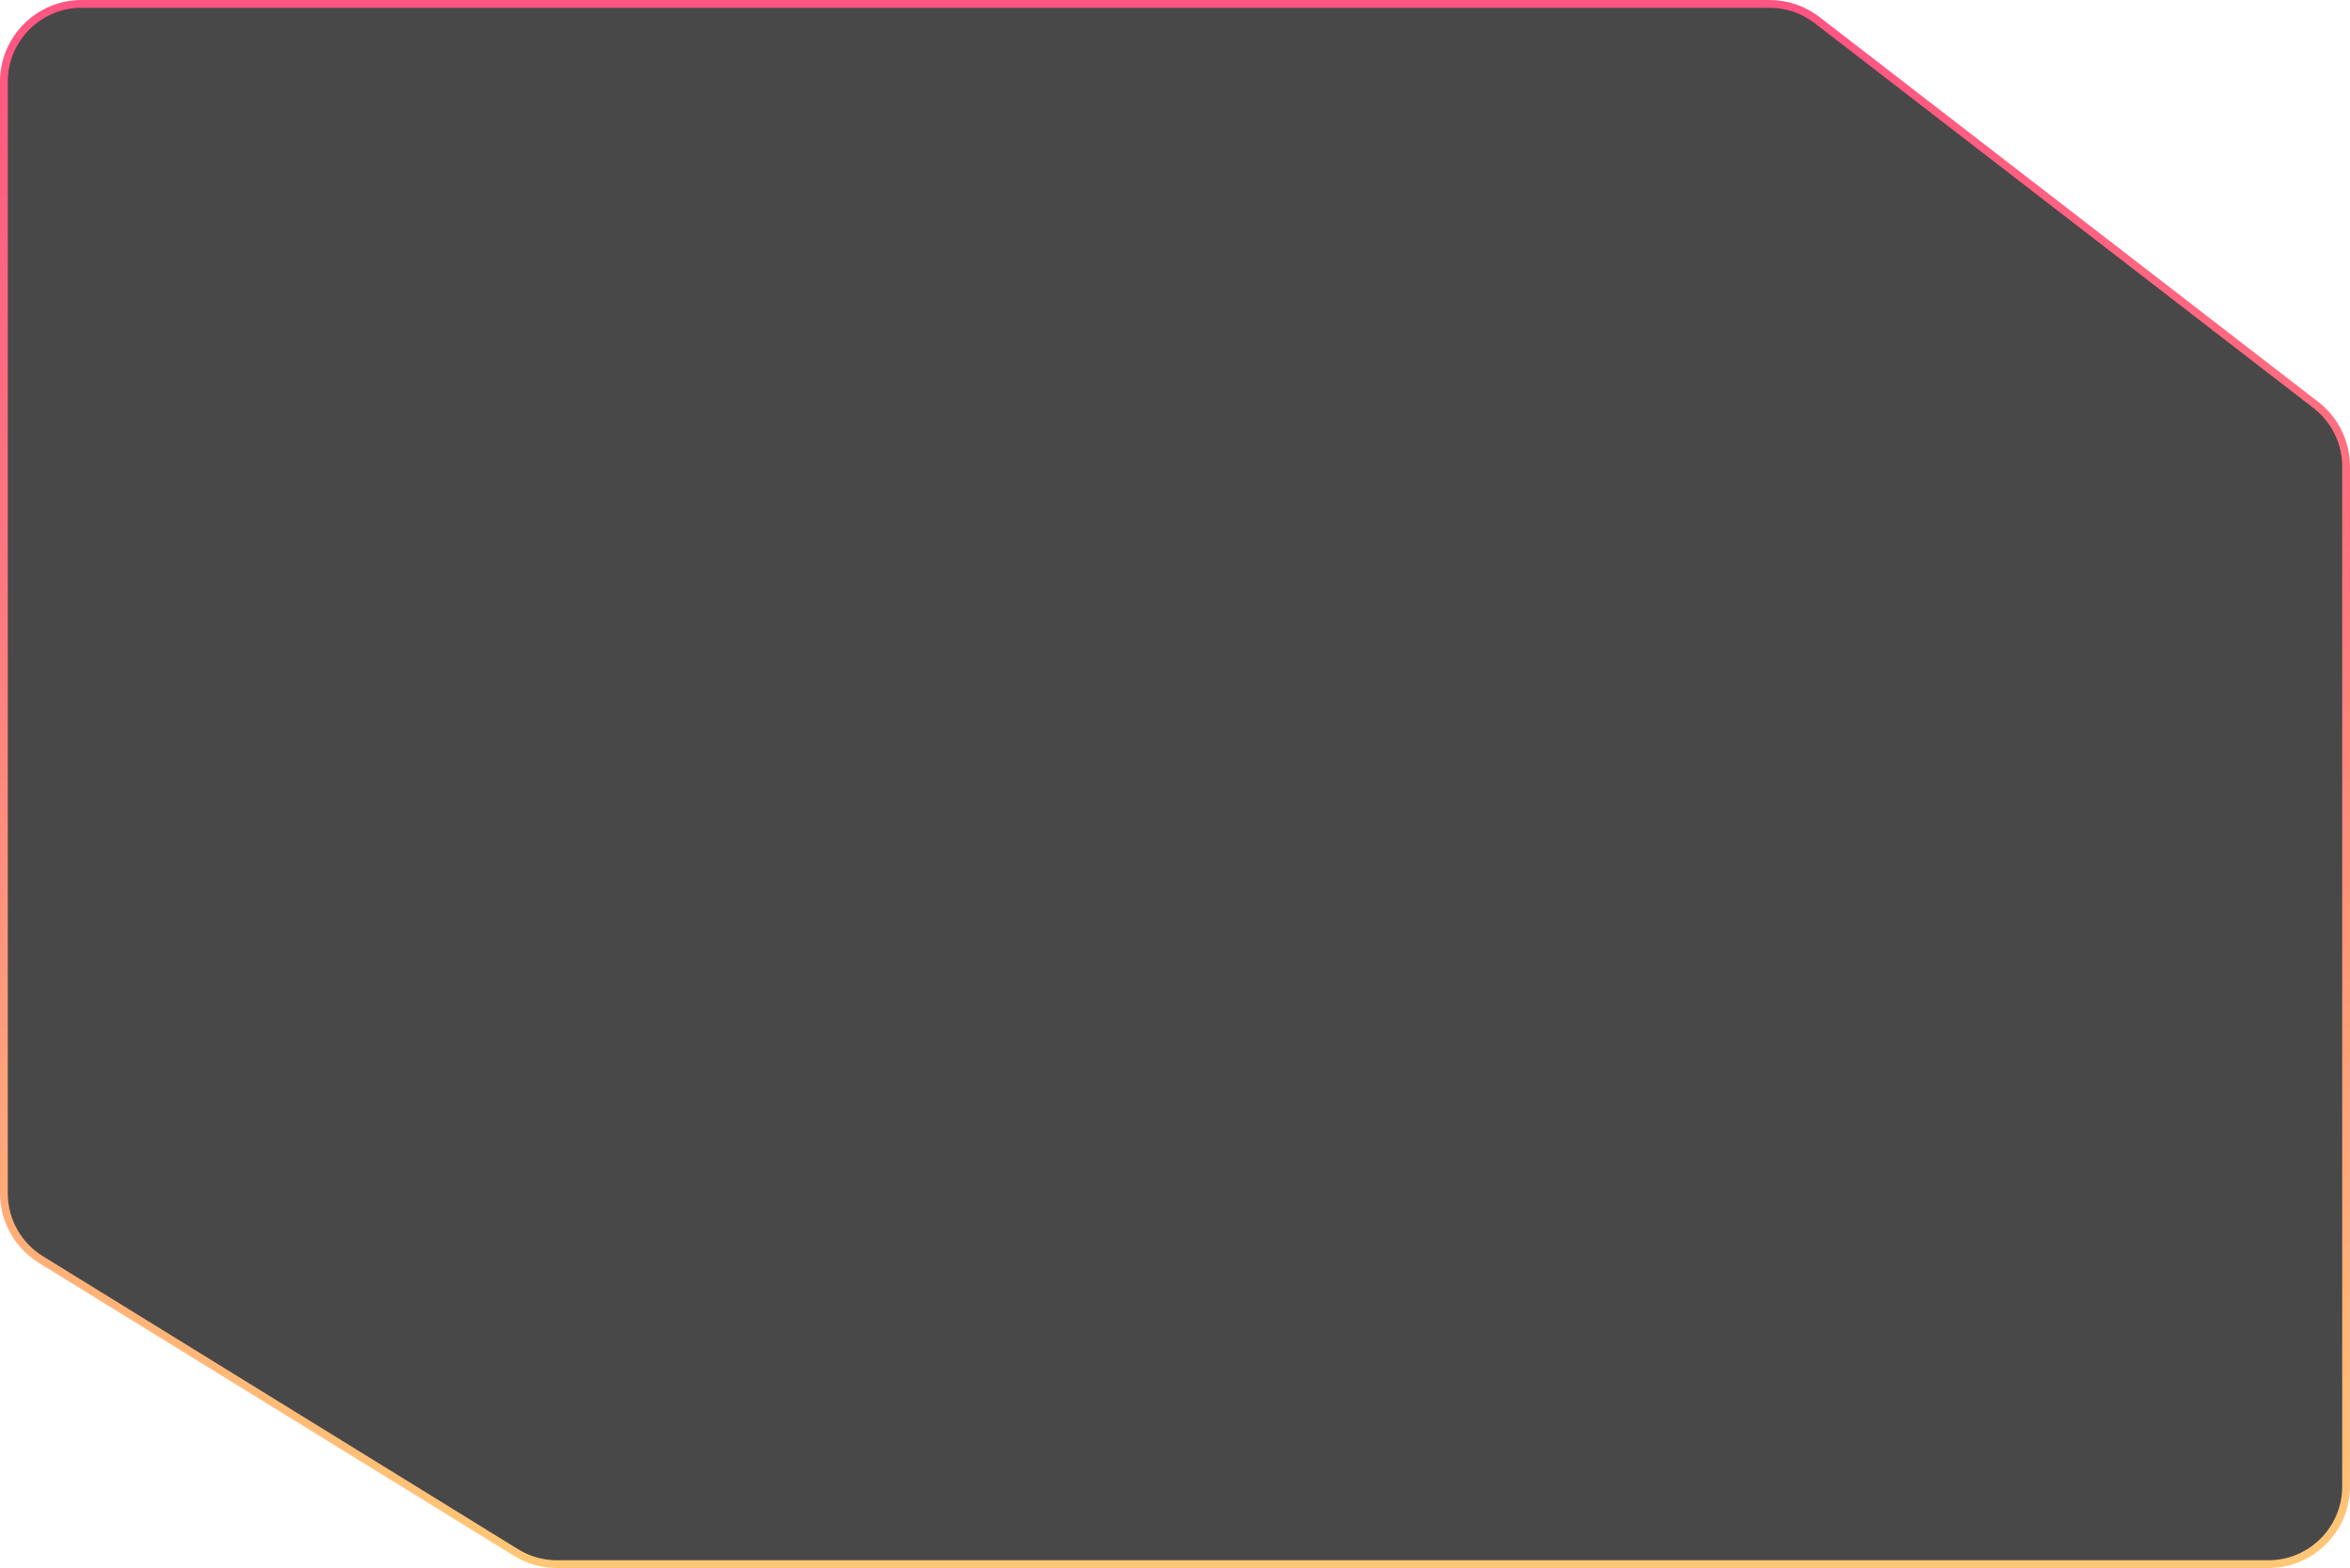 <svg width="604" height="403" viewBox="0 0 604 403" fill="none" xmlns="http://www.w3.org/2000/svg">
<path d="M595.218 104.076L467.039 5.166C463.538 2.465 459.242 1 454.82 1H21C9.954 1 1 9.954 1 21V306.687C1 313.627 4.597 320.07 10.504 323.712L132.66 399.024C135.815 400.97 139.449 402 143.156 402H583C594.046 402 603 393.046 603 382V119.91C603 113.711 600.126 107.862 595.218 104.076Z" fill="#484848" stroke="url(#paint0_linear_21_1436)" stroke-width="2"/>
<defs>
<linearGradient id="paint0_linear_21_1436" x1="302" y1="1" x2="302" y2="402" gradientUnits="userSpaceOnUse">
<stop stop-color="#FF5582"/>
<stop offset="0.365" stop-color="#FF777F"/>
<stop offset="0.698" stop-color="#FFA37A"/>
<stop offset="1" stop-color="#FFC776"/>
</linearGradient>
</defs>
</svg>
